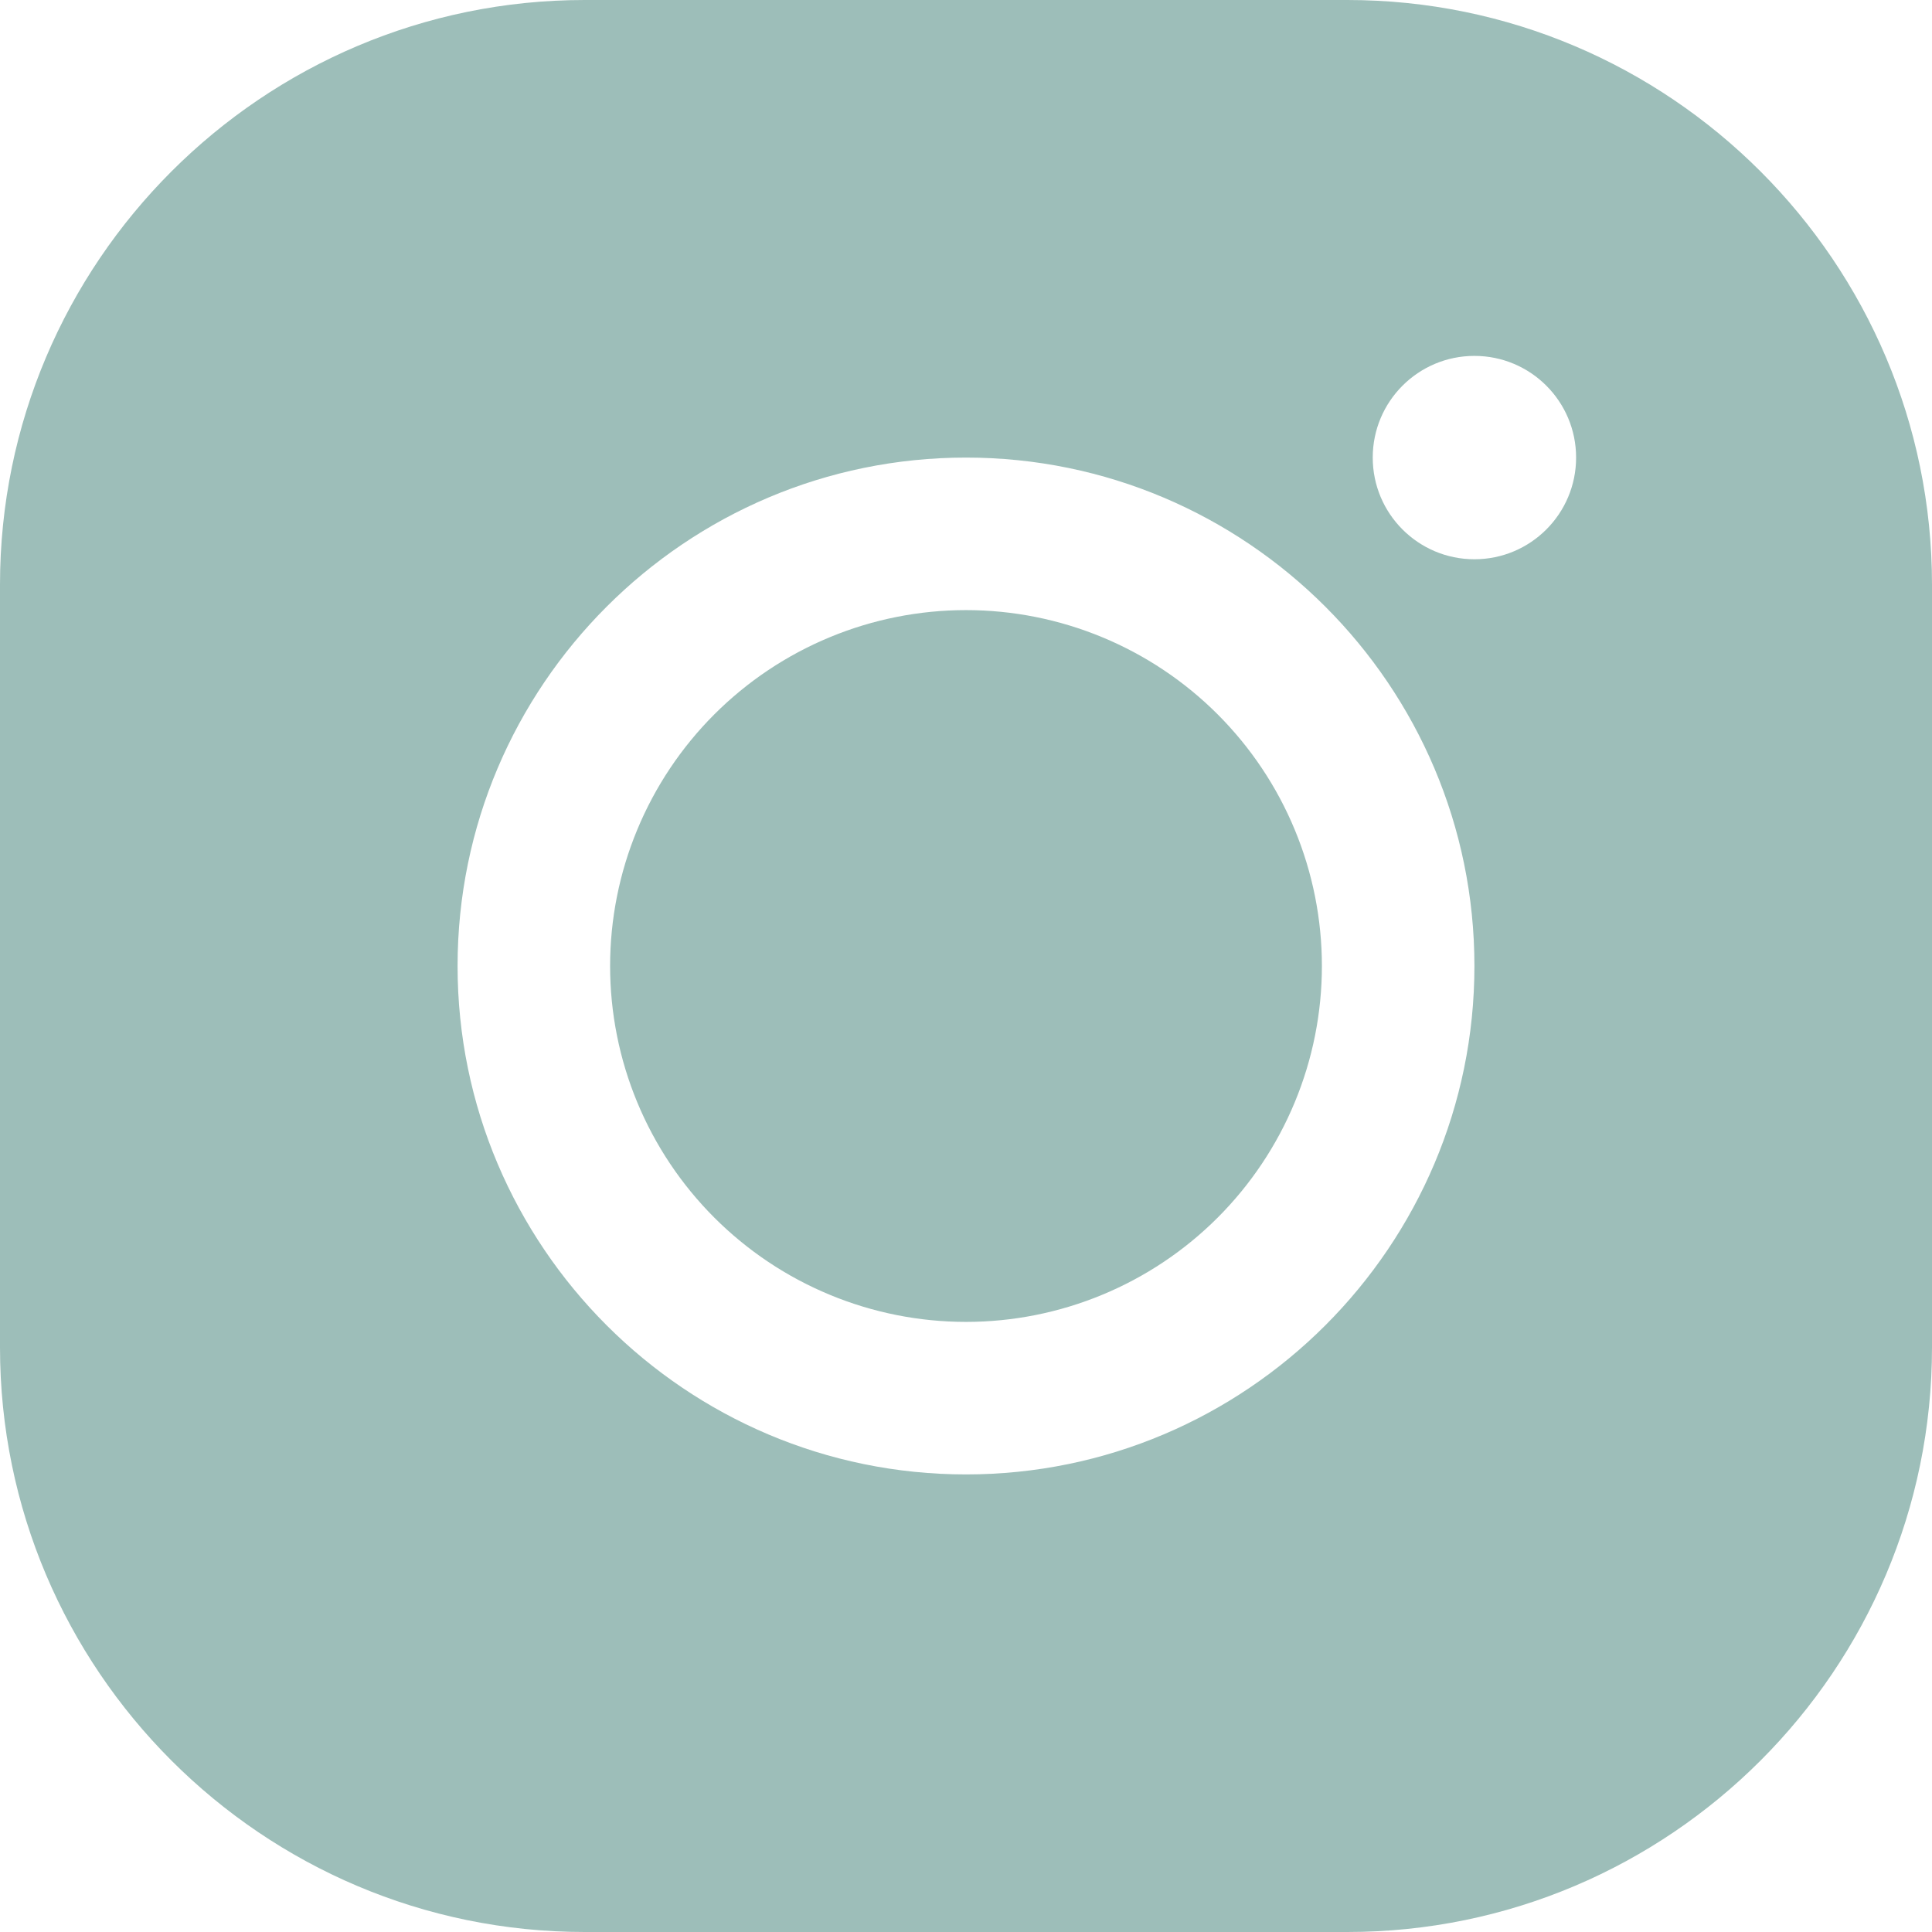<svg width="114" height="114" viewBox="0 0 114 114" fill="none" xmlns="http://www.w3.org/2000/svg">
<path d="M34.5 0C15.477 0 0 15.477 0 34.5V79.5C0 98.523 15.477 114 34.5 114H79.5C98.523 114 114 98.523 114 79.5V34.5C114 15.477 98.523 0 79.5 0H34.5ZM87 21C90.315 21 93 23.685 93 27C93 30.312 90.315 33 87 33C83.685 33 81 30.312 81 27C81 23.685 83.685 21 87 21ZM57 27C73.542 27 87 40.458 87 57C87 73.542 73.542 87 57 87C40.458 87 27 73.542 27 57C27 40.458 40.458 27 57 27ZM57 36C54.242 36 51.511 36.543 48.964 37.599C46.416 38.654 44.101 40.201 42.151 42.151C40.201 44.101 38.654 46.416 37.599 48.964C36.543 51.511 36 54.242 36 57C36 59.758 36.543 62.489 37.599 65.036C38.654 67.584 40.201 69.899 42.151 71.849C44.101 73.799 46.416 75.346 48.964 76.401C51.511 77.457 54.242 78 57 78C59.758 78 62.489 77.457 65.036 76.401C67.584 75.346 69.899 73.799 71.849 71.849C73.799 69.899 75.346 67.584 76.401 65.036C77.457 62.489 78 59.758 78 57C78 54.242 77.457 51.511 76.401 48.964C75.346 46.416 73.799 44.101 71.849 42.151C69.899 40.201 67.584 38.654 65.036 37.599C62.489 36.543 59.758 36 57 36Z" fill="#9DBEB9"/>
</svg>
